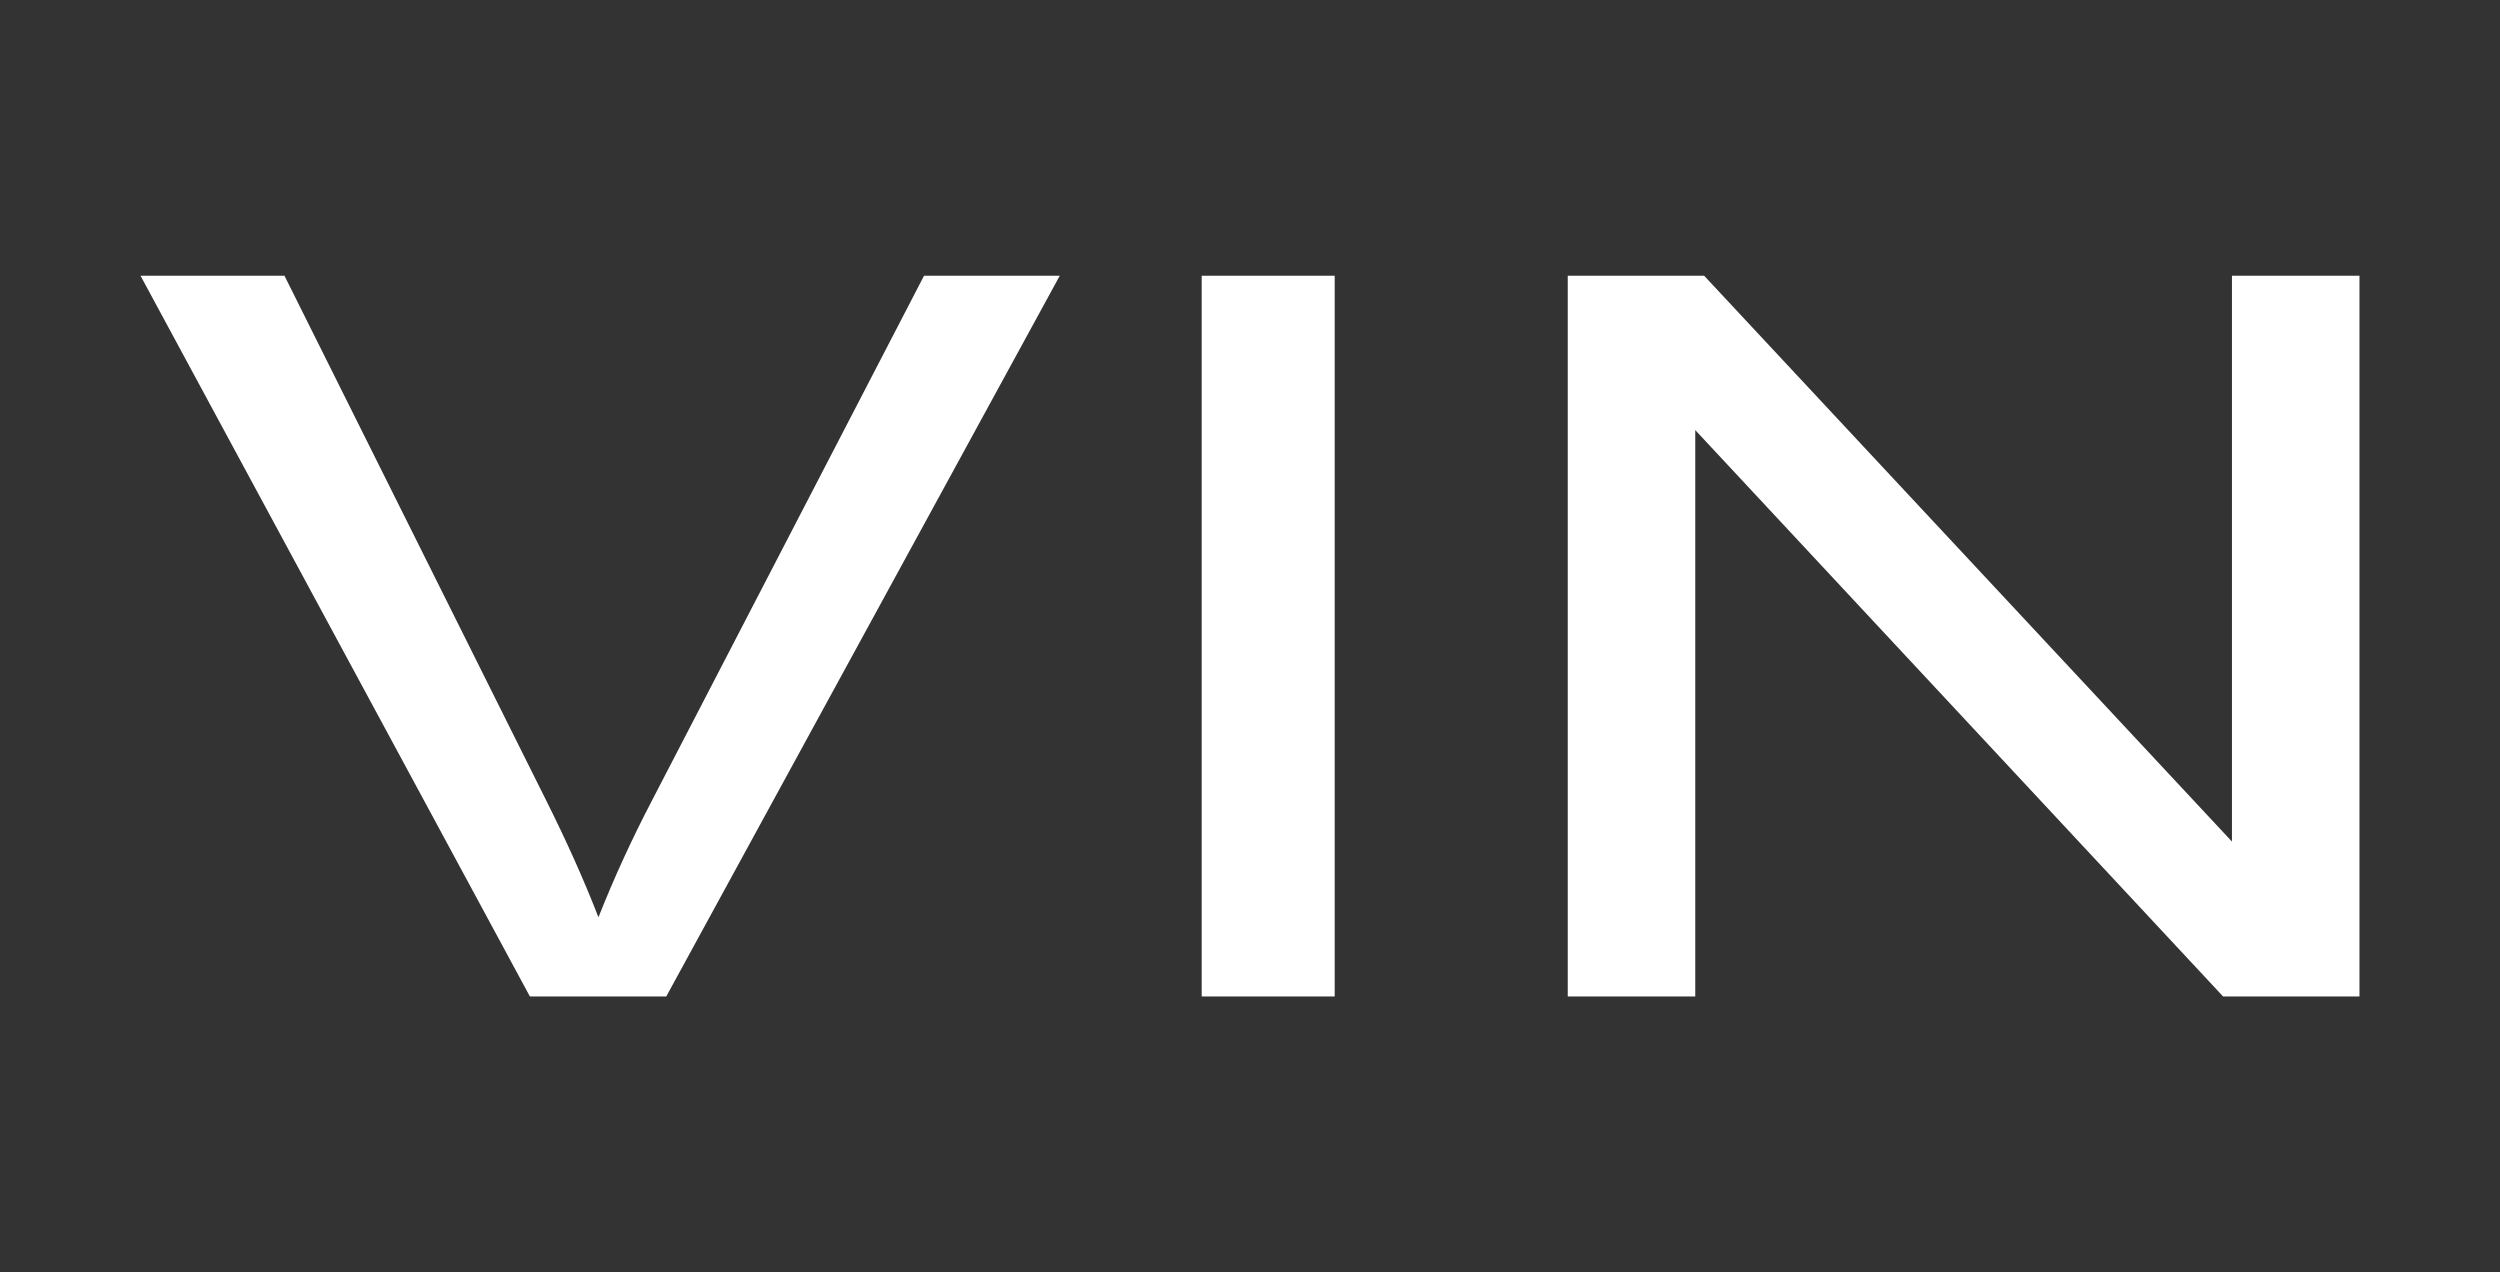 <?xml version="1.0" encoding="utf-8"?>
<!-- Generator: Adobe Illustrator 27.2.0, SVG Export Plug-In . SVG Version: 6.00 Build 0)  -->
<svg version="1.1" id="VIN" xmlns="http://www.w3.org/2000/svg" xmlns:xlink="http://www.w3.org/1999/xlink" x="0px" y="0px"
	 viewBox="0 0 338 172" style="enable-background:new 0 0 338 172;" xml:space="preserve">
<rect x="0" y="0" width="338" height="172" fill="#333333" stroke="none"/>
<style type="text/css">
	.st0{fill:#FFFFFF;}
</style>
<path class="st0" d="M71.64,134.72L19,37.28h19.46l35.31,70.79c2.84,5.67,5.22,10.99,7.14,15.95c2.1-5.32,4.54-10.63,7.32-15.95
	l36.7-70.79h18.35l-53.2,97.44H71.64z M162.47,134.72V37.28h17.98v97.44H162.47z M211.96,134.72V37.28h18.44l71.36,76.5v-76.5H319
	v97.44h-18.44l-71.36-76.57v76.57H211.96z"/>
</svg>
